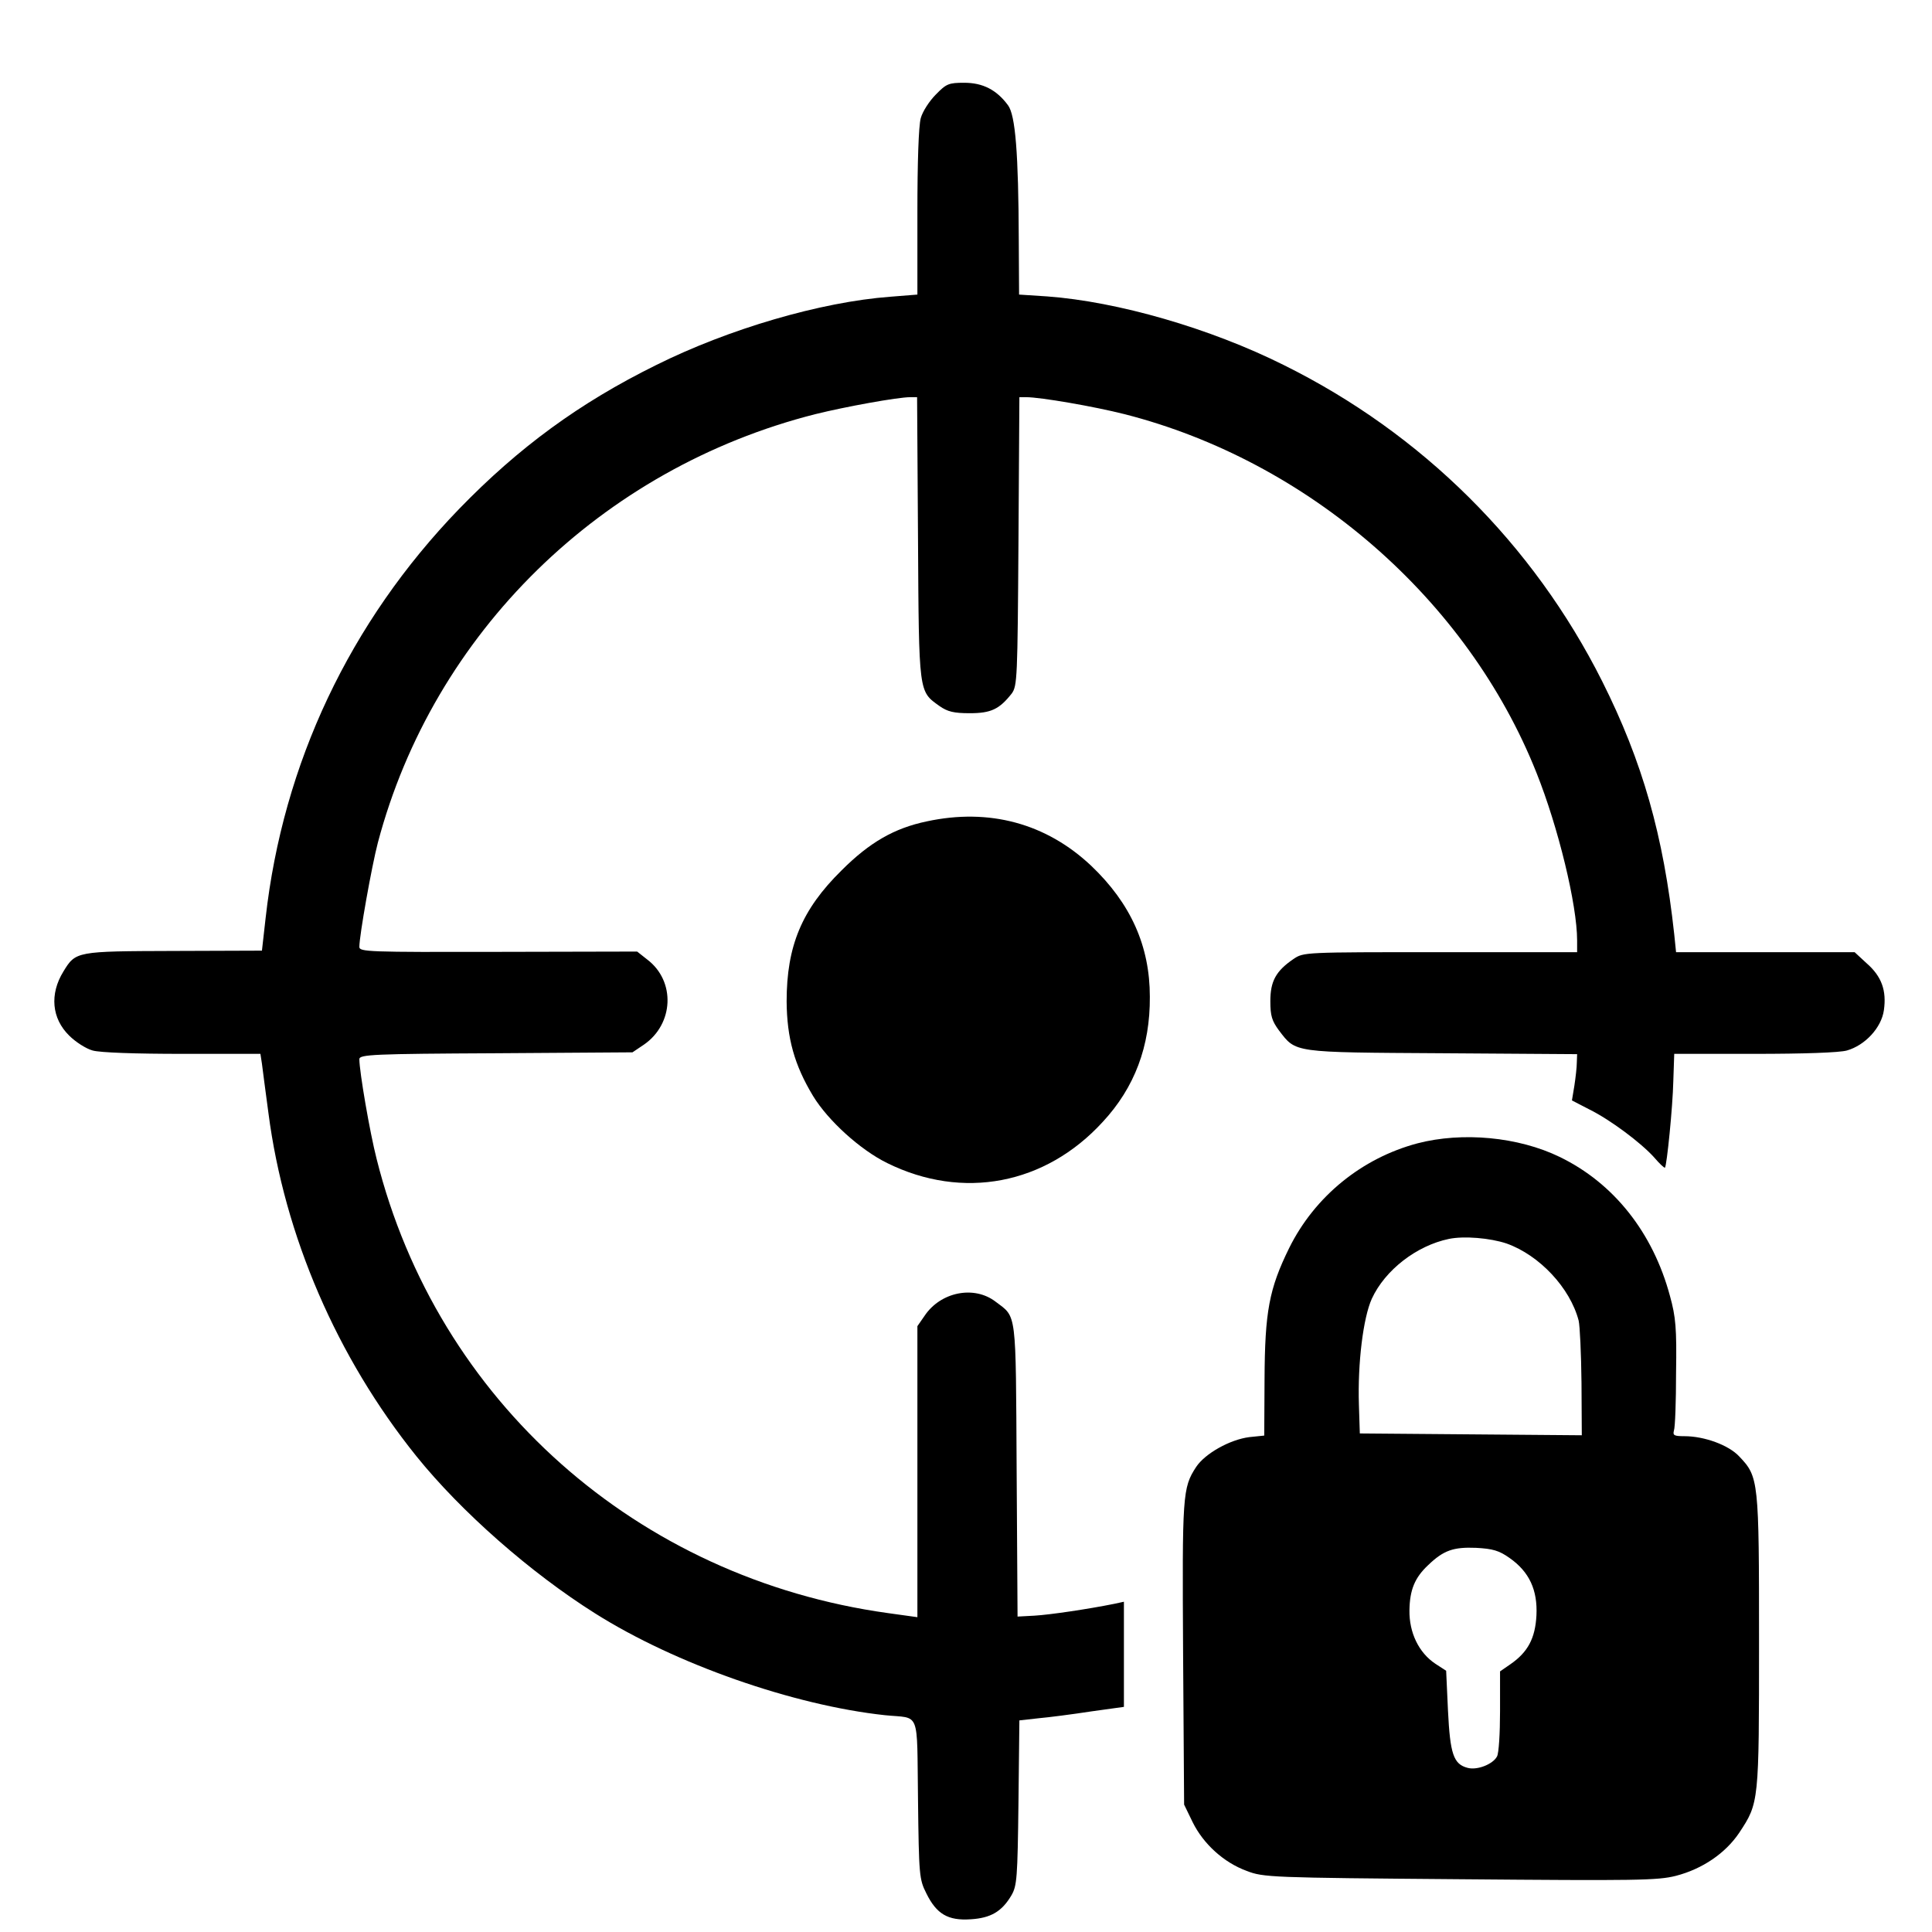 <svg width="19" height="19" viewBox="0 0 19 19" fill="none" xmlns="http://www.w3.org/2000/svg">
<path d="M9.204 0.929C9.14 0.993 9.073 1.096 9.055 1.162C9.034 1.238 9.022 1.596 9.022 2.09V2.897L8.758 2.918C8.07 2.969 7.163 3.236 6.451 3.591C5.696 3.964 5.102 4.4 4.516 5.004C3.44 6.117 2.782 7.508 2.612 9.03L2.576 9.349L1.709 9.352C0.748 9.355 0.745 9.355 0.623 9.555C0.487 9.776 0.508 10.016 0.681 10.185C0.742 10.246 0.845 10.313 0.911 10.331C0.984 10.352 1.333 10.364 1.797 10.364H2.561L2.576 10.461C2.582 10.516 2.612 10.734 2.64 10.947C2.797 12.153 3.313 13.348 4.095 14.321C4.535 14.867 5.217 15.467 5.853 15.867C6.642 16.365 7.803 16.771 8.704 16.868C9.055 16.904 9.016 16.801 9.028 17.696C9.037 18.445 9.04 18.481 9.11 18.62C9.21 18.823 9.322 18.89 9.546 18.875C9.743 18.863 9.853 18.799 9.947 18.639C10.001 18.545 10.007 18.472 10.016 17.726L10.025 16.919L10.213 16.898C10.316 16.889 10.547 16.859 10.729 16.831L11.053 16.786V16.271V15.752L10.956 15.773C10.698 15.825 10.326 15.88 10.174 15.889L10.007 15.898L9.998 14.457C9.989 12.872 10.001 12.96 9.792 12.802C9.58 12.638 9.249 12.705 9.092 12.941L9.022 13.042V14.473V15.904L8.734 15.864C6.266 15.522 4.301 13.778 3.704 11.398C3.637 11.137 3.534 10.537 3.534 10.416C3.534 10.37 3.677 10.364 4.877 10.358L6.22 10.349L6.333 10.273C6.627 10.07 6.645 9.649 6.366 9.437L6.266 9.358L4.898 9.361C3.619 9.364 3.534 9.361 3.534 9.312C3.534 9.2 3.655 8.521 3.716 8.287C4.262 6.226 5.911 4.607 8.018 4.073C8.312 4 8.828 3.906 8.952 3.906H9.019L9.028 5.292C9.037 6.832 9.034 6.796 9.24 6.944C9.319 6.999 9.38 7.014 9.537 7.014C9.746 7.014 9.828 6.975 9.95 6.82C10.004 6.744 10.007 6.674 10.016 5.322L10.025 3.906H10.092C10.232 3.906 10.759 3.997 11.059 4.073C12.866 4.534 14.431 5.892 15.11 7.599C15.325 8.136 15.51 8.9 15.51 9.249V9.364H14.164C12.821 9.364 12.821 9.364 12.721 9.431C12.548 9.549 12.493 9.649 12.493 9.846C12.493 9.991 12.509 10.04 12.578 10.134C12.748 10.355 12.703 10.349 14.185 10.358L15.51 10.367L15.507 10.449C15.507 10.495 15.495 10.598 15.483 10.677L15.459 10.822L15.629 10.91C15.838 11.013 16.141 11.241 16.268 11.383C16.32 11.444 16.368 11.489 16.374 11.483C16.392 11.462 16.45 10.892 16.456 10.631L16.465 10.364H17.254C17.736 10.364 18.09 10.352 18.163 10.331C18.342 10.28 18.503 10.107 18.527 9.934C18.554 9.743 18.506 9.603 18.357 9.473L18.239 9.364H17.363H16.483L16.465 9.188C16.359 8.215 16.153 7.49 15.756 6.699C15.077 5.349 13.985 4.264 12.627 3.591C11.899 3.227 10.99 2.966 10.298 2.915L10.022 2.897L10.019 2.363C10.016 1.508 9.986 1.132 9.913 1.035C9.801 0.883 9.665 0.814 9.483 0.814C9.331 0.814 9.307 0.823 9.204 0.929Z" fill="black"/>
<path d="M9.113 8.078C8.794 8.145 8.552 8.284 8.276 8.56C7.885 8.945 7.736 9.303 7.736 9.849C7.739 10.21 7.812 10.474 7.997 10.78C8.143 11.019 8.458 11.307 8.725 11.438C9.468 11.805 10.28 11.65 10.844 11.034C11.159 10.695 11.311 10.289 11.308 9.803C11.308 9.303 11.12 8.885 10.732 8.515C10.289 8.097 9.728 7.945 9.113 8.078Z" fill="black"/>
<path d="M13.94 11.244C13.394 11.389 12.93 11.765 12.678 12.274C12.481 12.675 12.439 12.899 12.436 13.566L12.433 14.118L12.287 14.133C12.096 14.157 11.851 14.294 11.763 14.427C11.629 14.633 11.626 14.697 11.635 16.262L11.645 17.747L11.729 17.92C11.835 18.135 12.036 18.317 12.26 18.399C12.424 18.463 12.496 18.466 14.358 18.481C16.095 18.496 16.302 18.493 16.48 18.448C16.741 18.381 16.969 18.226 17.105 18.023C17.299 17.729 17.299 17.726 17.299 16.14C17.299 14.558 17.296 14.524 17.105 14.324C17.002 14.212 16.762 14.124 16.565 14.124C16.462 14.124 16.45 14.115 16.462 14.069C16.474 14.039 16.483 13.781 16.483 13.499C16.49 13.063 16.48 12.951 16.423 12.745C16.256 12.123 15.871 11.635 15.337 11.377C14.931 11.18 14.382 11.129 13.94 11.244ZM14.816 12.229C15.14 12.344 15.441 12.666 15.525 12.987C15.537 13.036 15.55 13.312 15.553 13.597L15.556 14.115L14.464 14.106L13.373 14.097L13.364 13.815C13.351 13.405 13.406 12.96 13.491 12.772C13.621 12.49 13.931 12.25 14.249 12.184C14.398 12.153 14.655 12.175 14.816 12.229ZM14.846 15.322C15.04 15.458 15.122 15.637 15.11 15.886C15.098 16.113 15.025 16.249 14.852 16.368L14.752 16.437V16.828C14.752 17.044 14.74 17.244 14.722 17.274C14.682 17.35 14.528 17.411 14.434 17.386C14.294 17.35 14.261 17.25 14.24 16.823L14.222 16.431L14.116 16.362C13.952 16.253 13.858 16.055 13.861 15.837C13.864 15.637 13.912 15.516 14.046 15.391C14.197 15.246 14.294 15.213 14.516 15.222C14.682 15.231 14.743 15.249 14.846 15.322Z" fill="black"/>
</svg>
